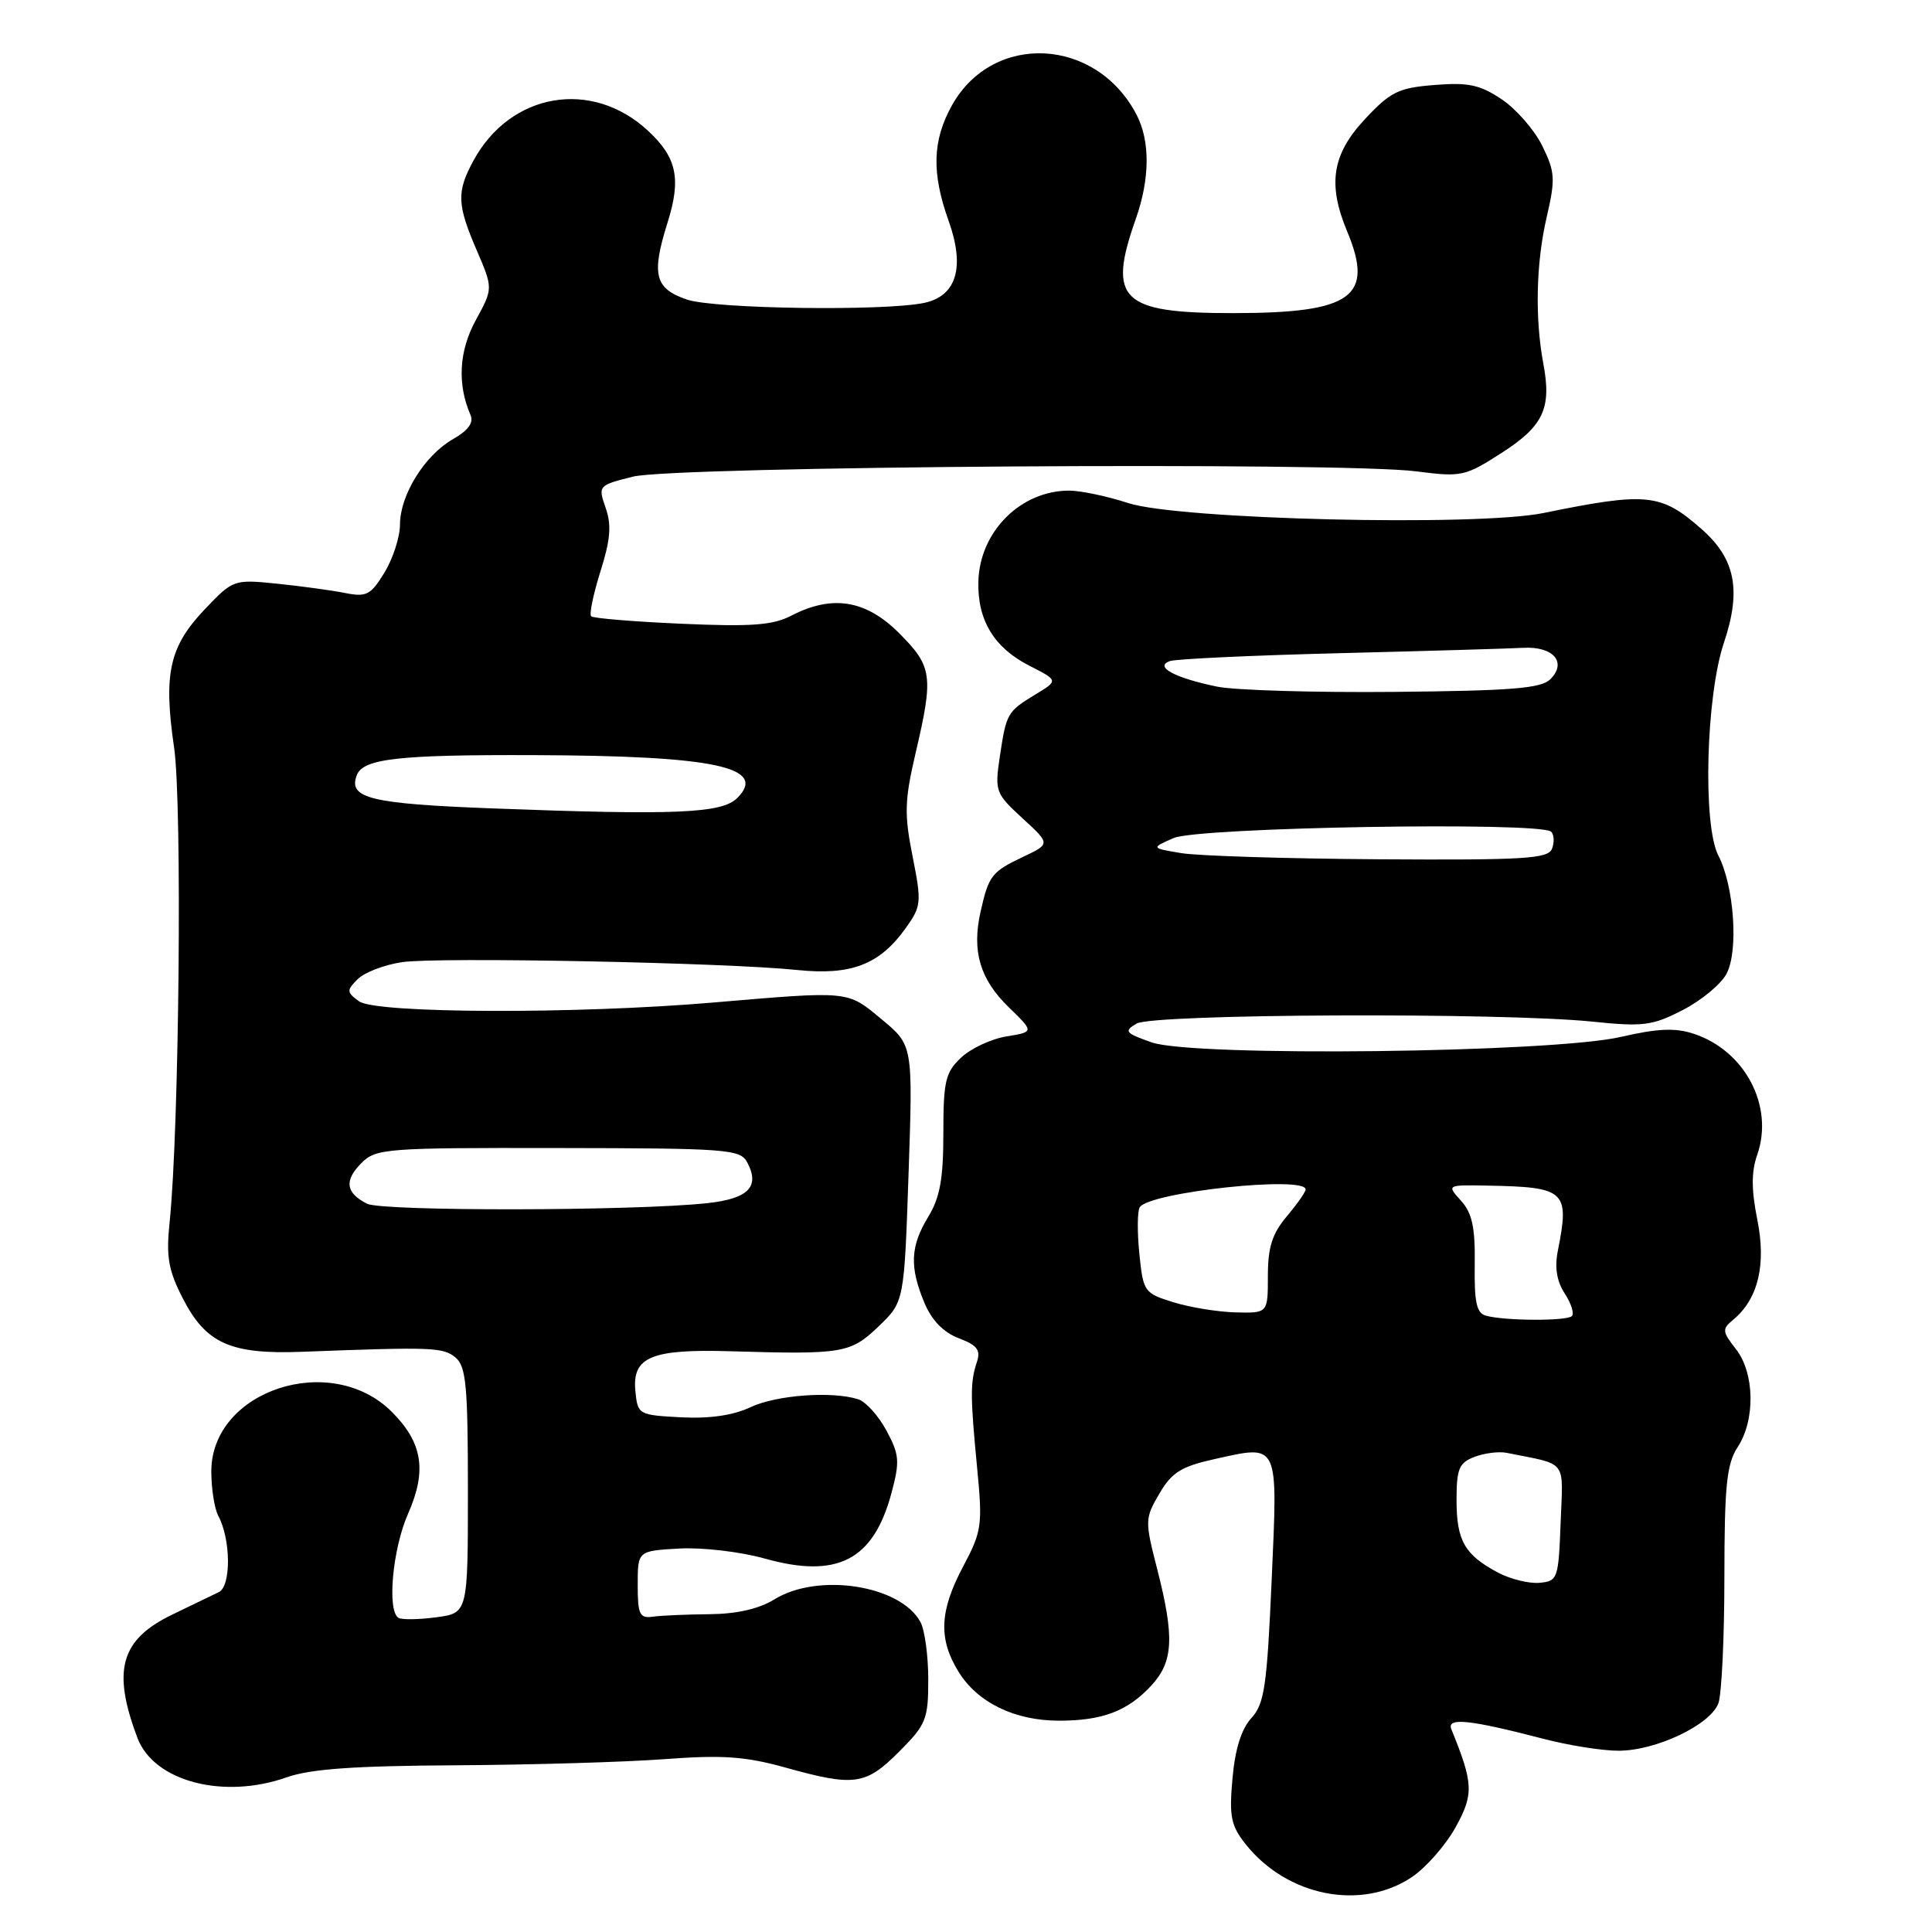 <?xml version="1.0" encoding="UTF-8" standalone="no"?>
<!DOCTYPE svg PUBLIC "-//W3C//DTD SVG 1.1//EN" "http://www.w3.org/Graphics/SVG/1.1/DTD/svg11.dtd" >
<svg xmlns="http://www.w3.org/2000/svg" xmlns:xlink="http://www.w3.org/1999/xlink" version="1.1" viewBox="0 0 256 256">
 <g >
 <path fill="currentColor"
d=" M 187.10 248.71 C 188.97 247.45 191.57 244.48 192.88 242.11 C 195.30 237.73 195.24 236.31 192.31 229.13 C 191.66 227.53 194.75 227.86 204.50 230.40 C 207.80 231.26 212.27 231.98 214.43 231.98 C 219.39 232.00 226.66 228.55 227.70 225.68 C 228.13 224.48 228.49 216.96 228.49 208.96 C 228.50 196.81 228.79 193.99 230.25 191.75 C 232.62 188.13 232.50 181.91 230.01 178.75 C 228.19 176.42 228.16 176.11 229.67 174.86 C 232.96 172.13 234.05 167.60 232.86 161.65 C 232.06 157.67 232.05 155.28 232.84 153.02 C 235.09 146.58 231.23 139.22 224.43 136.98 C 221.98 136.17 219.65 136.27 214.80 137.39 C 205.68 139.51 158.13 140.06 152.60 138.12 C 149.08 136.88 148.89 136.64 150.60 135.63 C 152.81 134.33 198.98 134.14 211.00 135.37 C 217.76 136.07 218.95 135.91 223.00 133.82 C 225.47 132.55 228.08 130.38 228.79 129.00 C 230.38 125.95 229.78 117.41 227.69 113.36 C 225.60 109.32 226.05 92.26 228.42 85.19 C 230.77 78.20 229.95 74.04 225.45 70.09 C 220.07 65.36 218.23 65.18 204.50 67.98 C 195.61 69.79 156.19 68.84 149.50 66.66 C 146.75 65.76 143.24 65.02 141.70 65.01 C 135.26 64.99 129.81 70.43 129.64 77.05 C 129.50 82.15 131.71 85.81 136.34 88.18 C 140.25 90.17 140.25 90.17 137.23 92.00 C 133.45 94.30 133.35 94.49 132.48 100.26 C 131.80 104.84 131.91 105.15 135.48 108.42 C 139.19 111.82 139.19 111.82 135.58 113.53 C 131.40 115.51 131.01 116.01 129.93 120.81 C 128.75 126.03 129.85 129.76 133.66 133.46 C 137.03 136.73 137.03 136.73 133.37 137.33 C 131.36 137.65 128.65 138.92 127.36 140.13 C 125.27 142.09 125.00 143.25 125.00 150.15 C 125.00 156.19 124.55 158.69 123.00 161.23 C 120.62 165.14 120.50 167.86 122.48 172.61 C 123.46 174.96 125.01 176.55 127.04 177.32 C 129.49 178.25 129.97 178.88 129.44 180.49 C 128.55 183.15 128.56 184.99 129.48 194.56 C 130.21 202.11 130.09 202.92 127.63 207.55 C 124.48 213.47 124.32 217.16 127.02 221.53 C 129.54 225.61 134.46 228.00 140.34 228.00 C 146.07 228.00 149.42 226.73 152.54 223.36 C 155.48 220.19 155.65 216.96 153.33 207.90 C 151.69 201.51 151.70 201.20 153.62 197.92 C 155.26 195.10 156.51 194.32 160.92 193.34 C 169.54 191.43 169.32 190.95 168.50 209.40 C 167.88 223.47 167.54 225.77 165.81 227.66 C 164.49 229.09 163.65 231.77 163.31 235.66 C 162.86 240.68 163.10 241.90 165.05 244.36 C 170.54 251.28 180.40 253.23 187.10 248.71 Z  M 38.00 235.50 C 41.13 234.39 47.02 233.98 60.38 233.91 C 70.34 233.85 82.78 233.49 88.00 233.10 C 95.70 232.52 98.73 232.73 104.00 234.19 C 113.21 236.76 114.68 236.56 119.12 232.12 C 122.72 228.52 123.00 227.82 123.00 222.55 C 123.00 219.43 122.54 216.00 121.97 214.94 C 119.35 210.05 108.42 208.34 102.62 211.92 C 100.57 213.19 97.61 213.86 94.00 213.89 C 90.97 213.92 87.60 214.06 86.50 214.22 C 84.75 214.46 84.50 213.93 84.50 210.00 C 84.50 205.50 84.50 205.50 90.00 205.19 C 93.03 205.02 98.10 205.61 101.31 206.51 C 110.96 209.22 115.74 206.75 118.13 197.81 C 119.25 193.63 119.17 192.74 117.46 189.56 C 116.40 187.59 114.72 185.73 113.72 185.41 C 110.22 184.30 102.84 184.85 99.43 186.47 C 97.16 187.54 94.03 188.00 90.24 187.80 C 84.59 187.50 84.50 187.45 84.19 184.32 C 83.75 179.79 86.31 178.73 96.88 179.05 C 111.68 179.49 112.70 179.32 116.42 175.75 C 119.81 172.50 119.81 172.50 120.39 155.50 C 120.97 138.50 120.97 138.50 116.83 135.07 C 112.22 131.24 112.72 131.29 94.50 132.84 C 76.41 134.39 49.79 134.30 47.58 132.68 C 45.92 131.47 45.90 131.24 47.40 129.74 C 48.29 128.85 50.93 127.84 53.26 127.49 C 58.01 126.79 96.16 127.54 105.64 128.53 C 112.79 129.27 116.57 127.81 120.02 122.97 C 122.09 120.07 122.13 119.57 120.92 113.46 C 119.80 107.85 119.86 106.05 121.33 99.75 C 123.72 89.53 123.55 88.31 119.12 83.88 C 114.73 79.49 110.28 78.77 104.85 81.58 C 102.40 82.85 99.55 83.06 90.31 82.65 C 83.99 82.37 78.60 81.93 78.33 81.66 C 78.06 81.39 78.62 78.72 79.56 75.72 C 80.89 71.52 81.05 69.57 80.25 67.29 C 79.23 64.36 79.27 64.31 83.86 63.16 C 89.35 61.77 177.91 61.18 187.70 62.46 C 193.63 63.23 194.13 63.13 198.96 60.02 C 204.50 56.47 205.61 54.11 204.51 48.25 C 203.37 42.17 203.53 34.89 204.93 28.83 C 206.12 23.71 206.06 22.80 204.37 19.35 C 203.34 17.24 200.93 14.47 199.00 13.17 C 196.11 11.23 194.56 10.90 190.09 11.26 C 185.29 11.64 184.24 12.16 180.84 15.81 C 176.51 20.45 175.89 24.40 178.50 30.65 C 182.13 39.34 179.16 41.48 163.46 41.49 C 148.54 41.50 146.71 39.74 150.50 29.00 C 152.38 23.67 152.41 18.69 150.60 15.20 C 145.26 4.94 131.61 4.23 126.16 13.92 C 123.55 18.56 123.42 22.91 125.69 29.24 C 127.89 35.39 126.77 39.21 122.48 40.13 C 117.21 41.25 94.67 40.94 91.01 39.69 C 86.76 38.24 86.29 36.38 88.44 29.54 C 90.29 23.68 89.69 20.87 85.86 17.32 C 78.42 10.42 67.65 12.26 62.75 21.26 C 60.49 25.41 60.54 27.07 63.17 33.17 C 65.34 38.22 65.34 38.22 63.04 42.43 C 60.81 46.51 60.57 50.91 62.35 55.00 C 62.79 56.01 62.03 57.05 60.02 58.19 C 56.28 60.32 53.01 65.58 53.00 69.50 C 53.00 71.15 52.07 74.01 50.95 75.86 C 49.12 78.85 48.56 79.14 45.70 78.57 C 43.94 78.22 39.90 77.67 36.71 77.34 C 30.97 76.76 30.89 76.79 27.11 80.76 C 22.43 85.69 21.64 89.27 23.07 99.07 C 24.16 106.53 23.75 149.74 22.47 162.00 C 22.00 166.51 22.31 168.31 24.20 172.00 C 27.27 178.01 30.52 179.48 40.00 179.12 C 57.33 178.46 58.71 178.52 60.35 179.87 C 61.76 181.05 62.00 183.60 62.00 197.49 C 62.00 213.74 62.00 213.74 57.80 214.30 C 55.48 214.61 53.23 214.64 52.80 214.37 C 51.26 213.43 52.02 205.21 54.07 200.58 C 56.59 194.87 56.00 191.16 51.92 187.08 C 43.85 179.01 28.00 184.23 28.00 194.97 C 28.00 197.26 28.42 199.92 28.93 200.87 C 30.60 203.99 30.64 210.16 29.00 210.96 C 28.18 211.36 25.40 212.70 22.83 213.94 C 15.97 217.25 14.82 221.32 18.22 230.30 C 20.40 236.05 29.60 238.47 38.00 235.50 Z  M 198.50 208.38 C 194.08 206.03 193.00 204.16 193.00 198.78 C 193.00 194.61 193.32 193.83 195.39 193.04 C 196.71 192.54 198.62 192.30 199.64 192.51 C 207.83 194.16 207.11 193.23 206.79 201.78 C 206.51 209.20 206.40 209.51 204.00 209.73 C 202.62 209.86 200.15 209.25 198.50 208.38 Z  M 196.91 174.34 C 195.65 174.00 195.34 172.58 195.41 167.57 C 195.48 162.64 195.07 160.75 193.60 159.11 C 191.69 157.00 191.69 157.00 197.10 157.10 C 207.47 157.29 208.00 157.78 206.42 165.75 C 205.98 167.94 206.28 169.78 207.33 171.39 C 208.19 172.70 208.62 174.05 208.28 174.39 C 207.61 175.06 199.46 175.03 196.91 174.34 Z  M 155.50 172.56 C 151.62 171.36 151.48 171.18 150.97 166.12 C 150.68 163.26 150.70 160.49 151.02 159.97 C 152.25 157.97 173.00 155.74 173.00 157.61 C 173.00 157.94 171.88 159.55 170.50 161.18 C 168.57 163.47 168.00 165.28 168.00 169.08 C 168.00 174.00 168.00 174.00 163.75 173.90 C 161.41 173.84 157.70 173.24 155.50 172.56 Z  M 156.50 113.04 C 152.50 112.37 152.50 112.37 155.50 111.05 C 158.75 109.61 204.17 108.85 205.54 110.21 C 205.93 110.60 205.98 111.61 205.65 112.46 C 205.14 113.79 202.03 113.98 182.78 113.86 C 170.53 113.78 158.70 113.41 156.50 113.04 Z  M 161.26 90.98 C 155.66 89.83 152.91 88.34 155.00 87.60 C 155.82 87.31 165.95 86.84 177.50 86.55 C 189.05 86.26 200.00 85.94 201.84 85.84 C 205.82 85.62 207.67 87.76 205.43 90.00 C 204.22 91.22 200.29 91.53 184.72 91.68 C 174.15 91.78 163.59 91.46 161.26 90.98 Z  M 48.64 159.50 C 45.80 158.07 45.58 156.42 47.90 154.10 C 49.82 152.18 51.14 152.08 73.96 152.12 C 96.32 152.15 98.08 152.28 99.00 154.00 C 100.74 157.25 99.18 158.84 93.67 159.43 C 83.94 160.47 50.67 160.52 48.64 159.50 Z  M 65.30 107.12 C 49.04 106.50 46.10 105.78 47.28 102.71 C 48.12 100.52 52.81 99.99 70.88 100.06 C 94.66 100.14 101.78 101.65 97.69 105.74 C 95.65 107.78 89.57 108.04 65.30 107.12 Z "/>
</g>
</svg>